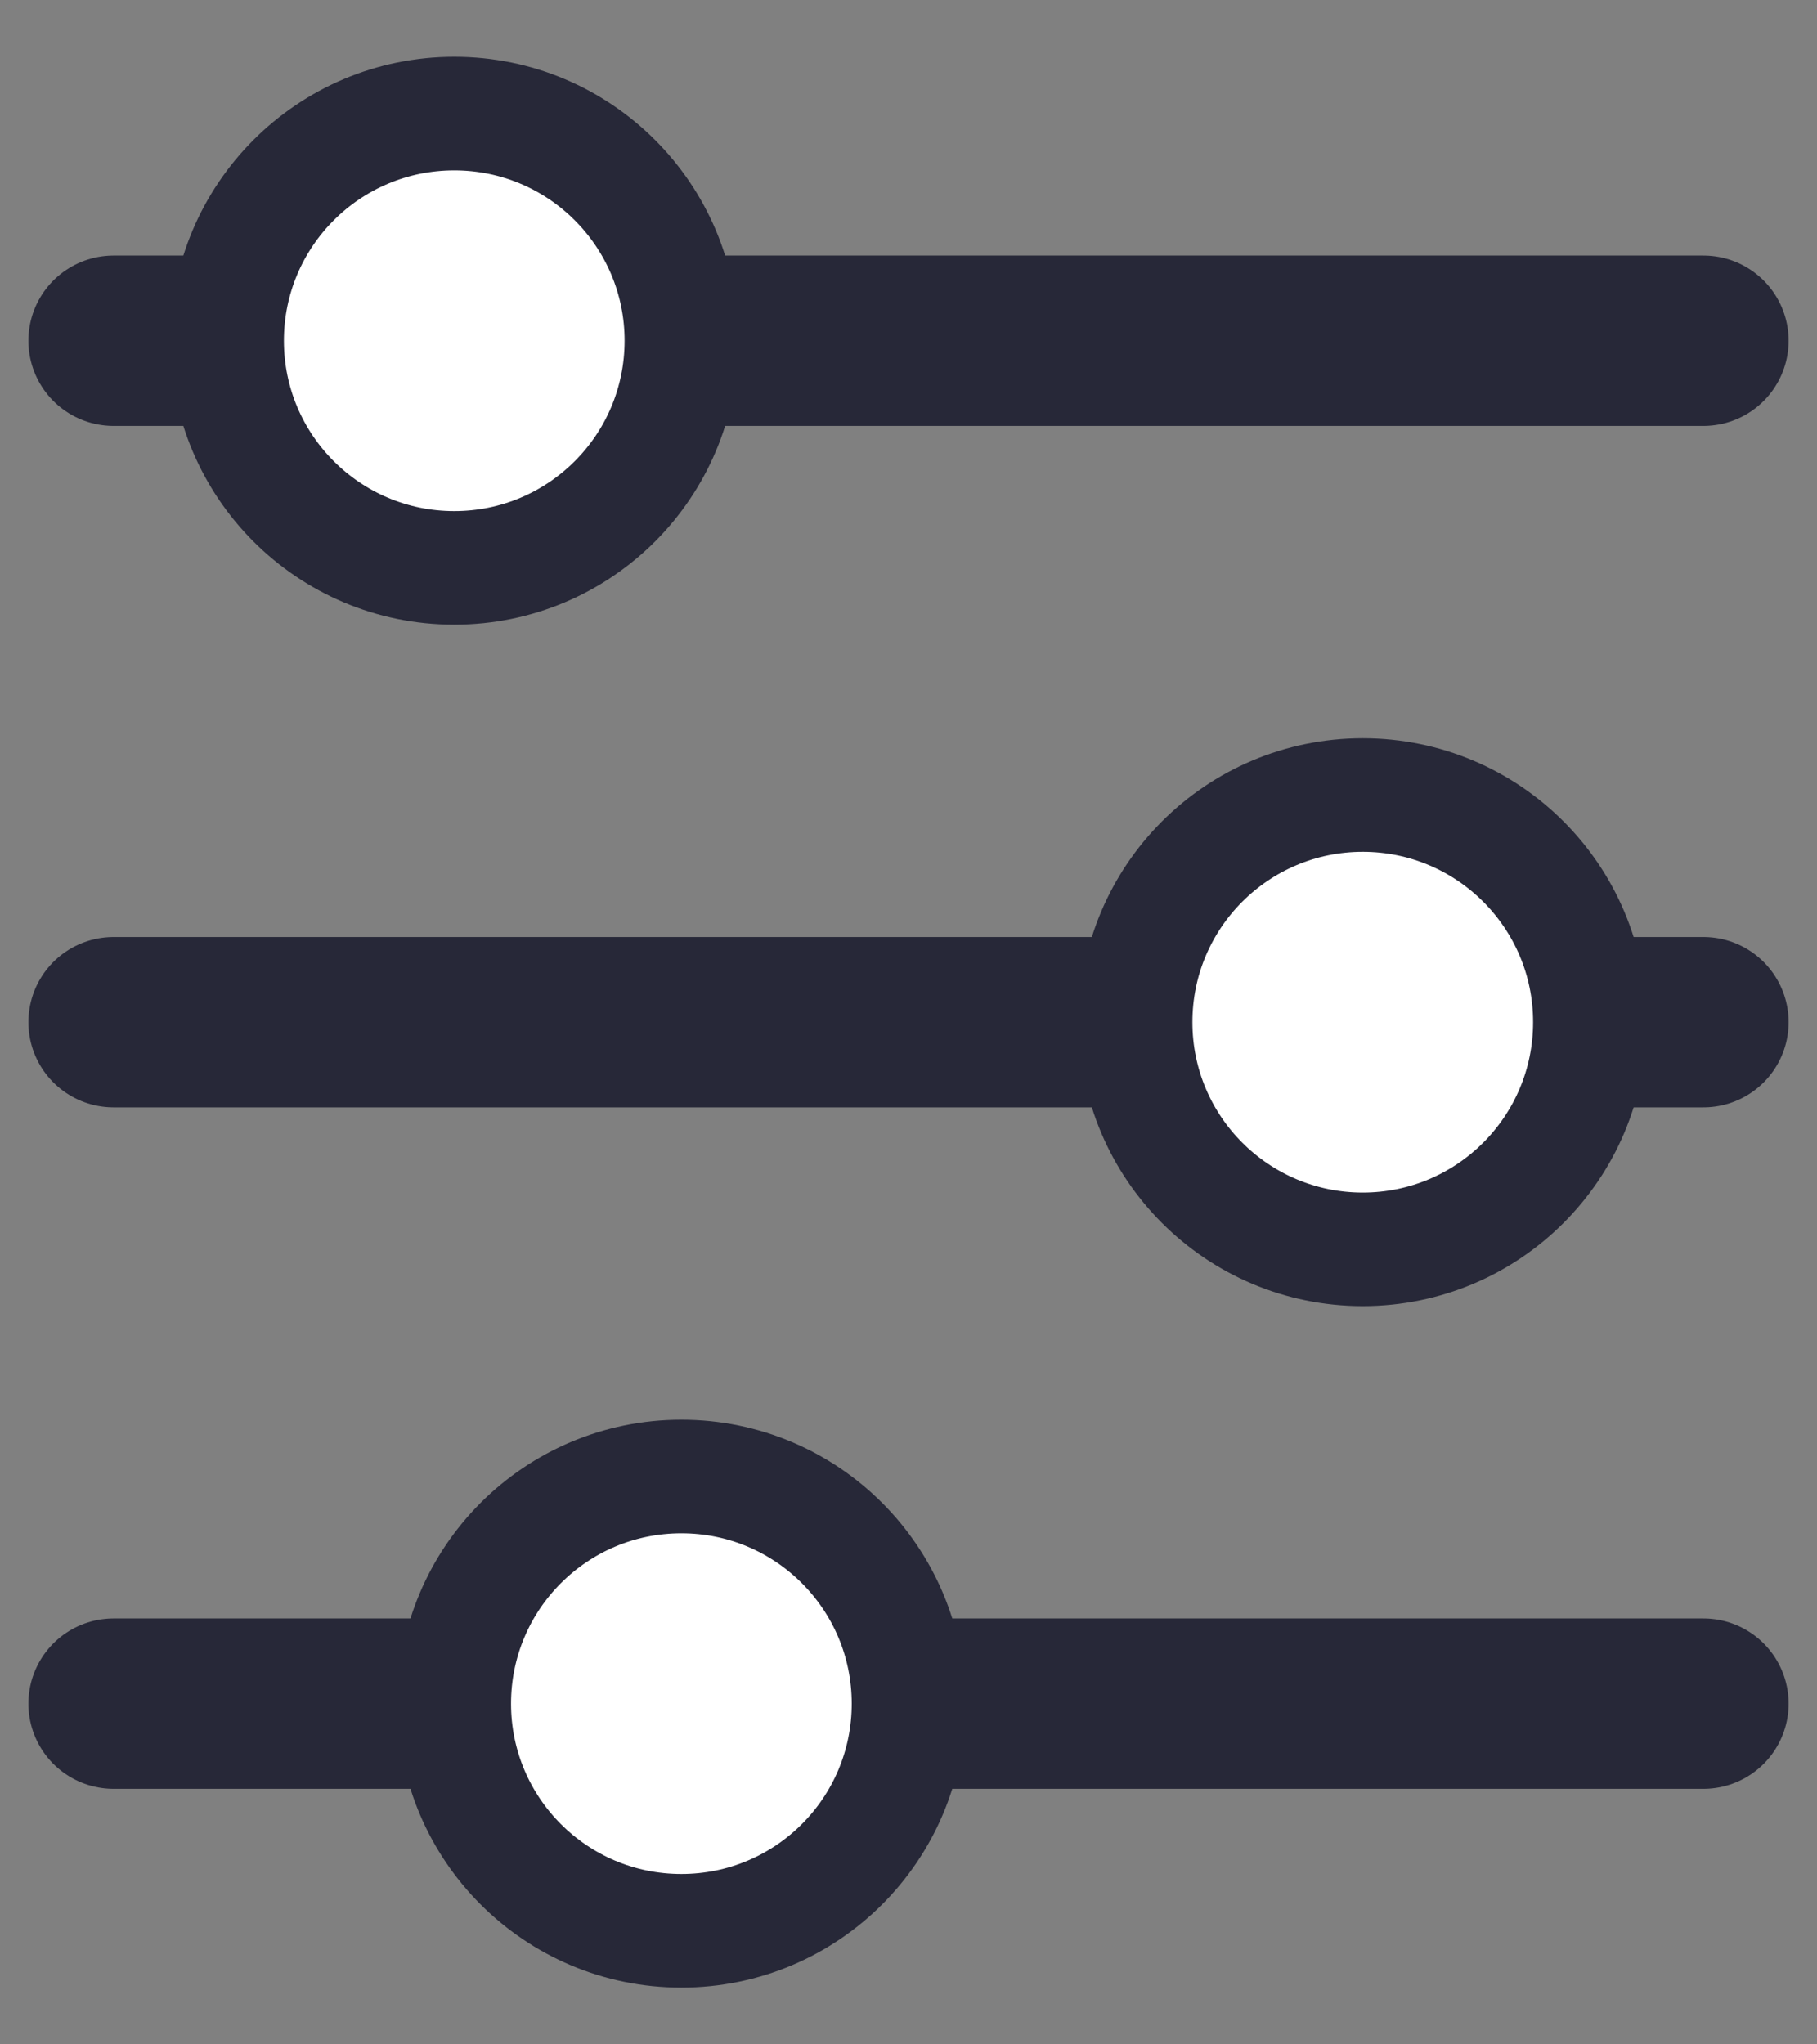 <svg width="16" height="18" viewBox="0 0 16 18" fill="none" xmlns="http://www.w3.org/2000/svg">
<rect x="0" y="0" width="16" height="18" fill="#808080" stroke="none"/>
<path d="M1 15H15" stroke="#272838" stroke-width="1.5" stroke-miterlimit="10" stroke-linecap="round"/>
<path d="M6 17C7.105 17 8 16.105 8 15C8 13.895 7.105 13 6 13C4.895 13 4 13.895 4 15C4 16.105 4.895 17 6 17Z" fill="white" stroke="#272838" stroke-miterlimit="10"/>
<path d="M1 9H15" stroke="#272838" stroke-width="1.5" stroke-miterlimit="10" stroke-linecap="round"/>
<path d="M12 11C13.105 11 14 10.105 14 9C14 7.895 13.105 7 12 7C10.895 7 10 7.895 10 9C10 10.105 10.895 11 12 11Z" fill="white" stroke="#272838" stroke-miterlimit="10"/>
<path d="M1 3H15" stroke="#272838" stroke-width="1.5" stroke-miterlimit="10" stroke-linecap="round"/>
<path d="M4 5C5.105 5 6 4.105 6 3C6 1.895 5.105 1 4 1C2.895 1 2 1.895 2 3C2 4.105 2.895 5 4 5Z" fill="white" stroke="#272838" stroke-miterlimit="10"/>
</svg>
